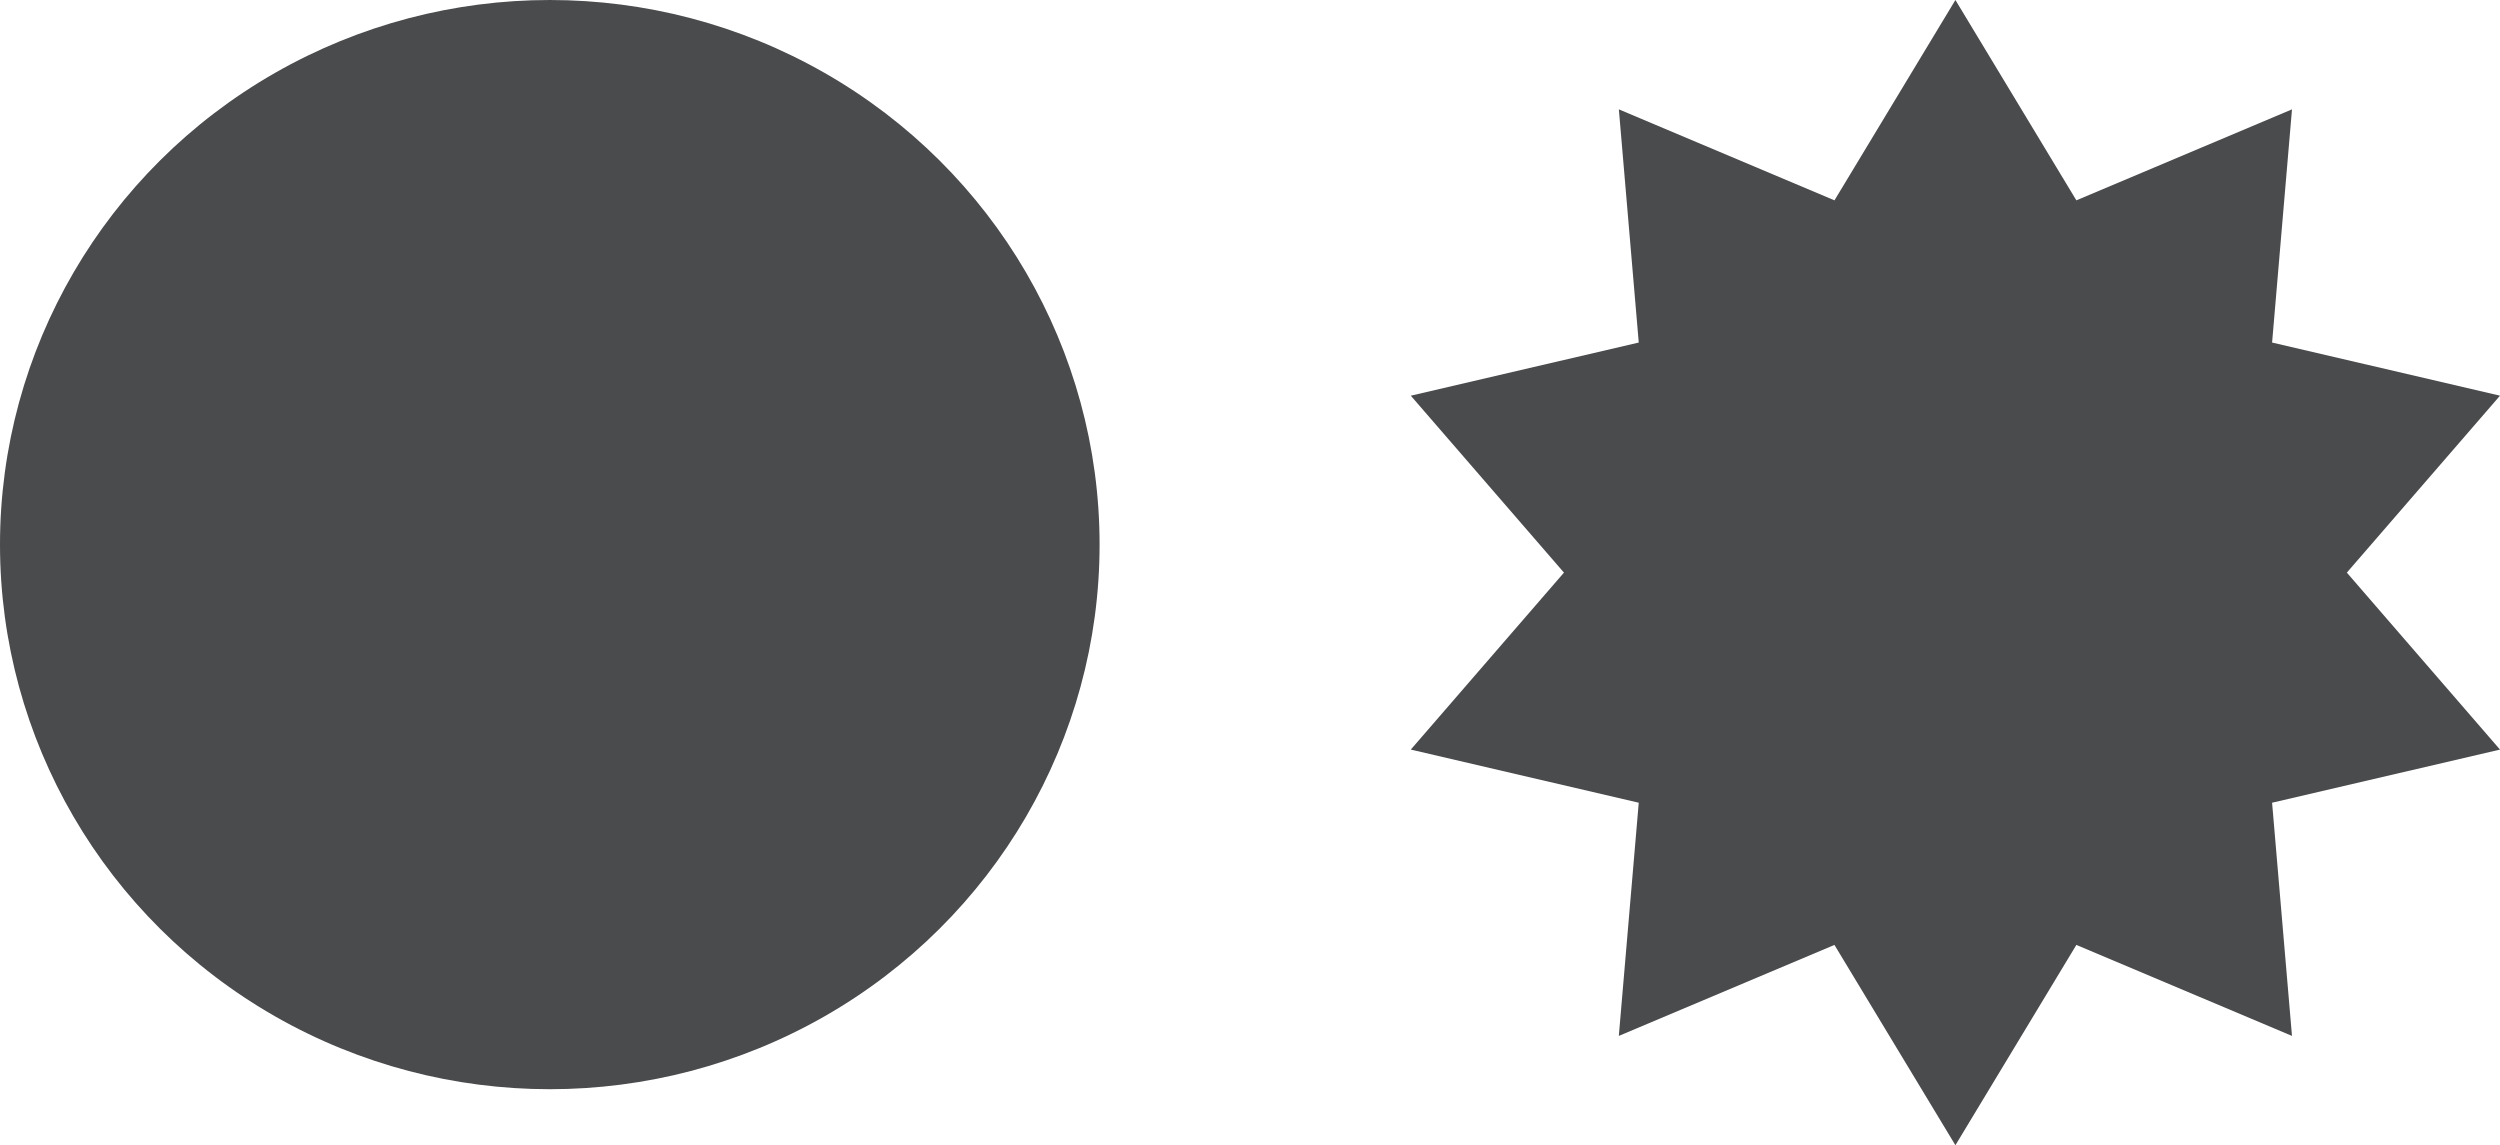 <svg xmlns="http://www.w3.org/2000/svg" width="241" height="110.404" viewBox="0 0 241 110.404"><g transform="translate(-1634 -30)"><path d="M565.626.5l11.661,19.313,20.786-8.771-1.918,22.479,21.971,5.122L603.361,55.7,618.125,72.76l-21.971,5.122,1.918,22.479L577.286,91.59,565.626,110.9,553.965,91.59l-20.786,8.771L535.1,77.882,513.125,72.76,527.89,55.7,513.125,38.644,535.1,33.521l-1.918-22.479,20.786,8.771Z" transform="translate(1256.875 29.5)" fill="#4a4b4d"/><ellipse cx="53" cy="52.5" rx="53" ry="52.5" transform="translate(1634 30)" fill="#4a4b4d"/></g></svg>